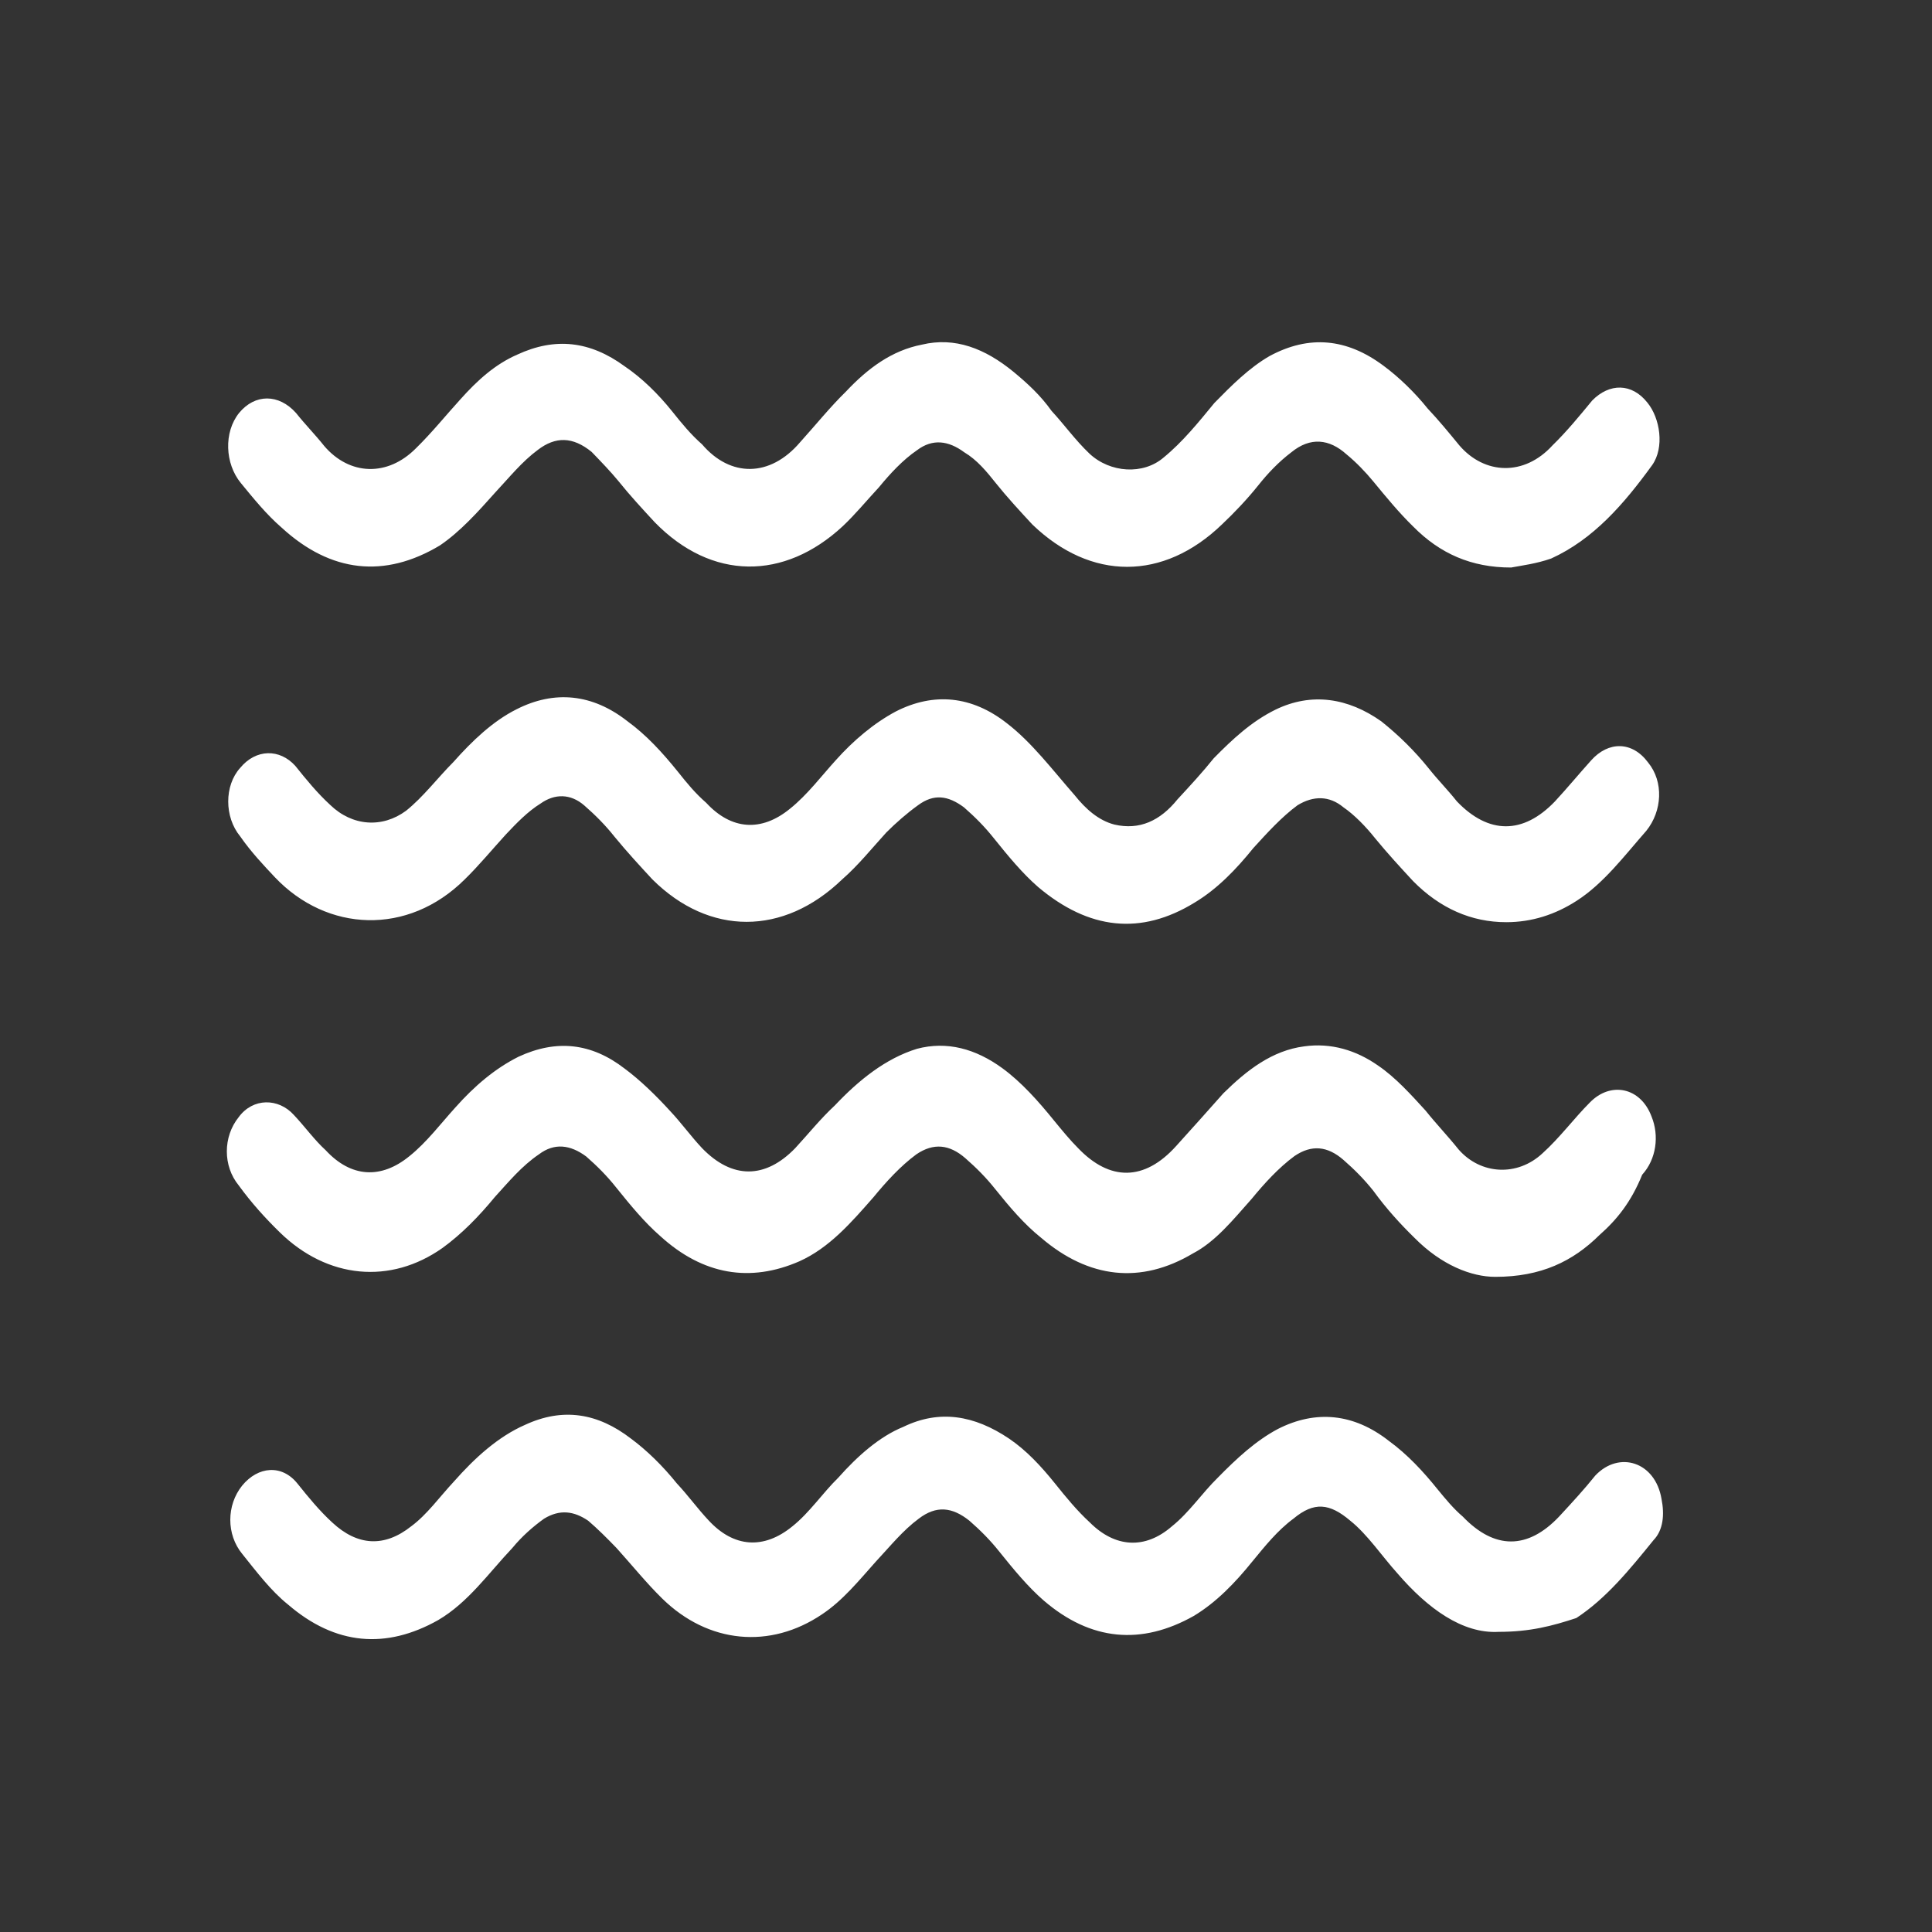 <?xml version="1.0" encoding="utf-8"?>
<!-- Generator: Adobe Illustrator 27.5.0, SVG Export Plug-In . SVG Version: 6.00 Build 0)  -->
<svg version="1.1"
	 id="svg18" xmlns:inkscape="http://www.inkscape.org/namespaces/inkscape" xmlns:svg="http://www.w3.org/2000/svg" xmlns:sodipodi="http://sodipodi.sourceforge.net/DTD/sodipodi-0.dtd" xmlns:cc="http://creativecommons.org/ns#" xmlns:dc="http://purl.org/dc/elements/1.1/" xmlns:rdf="http://www.w3.org/1999/02/22-rdf-syntax-ns#" inkscape:version="1.1.2 (b8e25be833, 2022-02-05)" sodipodi:docname="picto_poi_cascade.svg"
	 xmlns="http://www.w3.org/2000/svg" xmlns:xlink="http://www.w3.org/1999/xlink" x="0px" y="0px" viewBox="0 0 56 56.01"
	 style="enable-background:new 0 0 56 56.01;" xml:space="preserve">
<rect x="0" y="0" width="56" height="56.01" fill="#333333" stroke="none"/>
<style type="text/css">
	.st0{fill:#FFFFFF;}
</style>
<sodipodi:namedview  bordercolor="#eeeeee" borderopacity="1" id="namedview20" inkscape:current-layer="svg18" inkscape:cx="17.677376" inkscape:cy="28.834408" inkscape:pagecheckerboard="0" inkscape:pageopacity="0" inkscape:pageshadow="0" inkscape:window-height="1013" inkscape:window-maximized="1" inkscape:window-width="1920" inkscape:window-x="-9" inkscape:window-y="-9" inkscape:zoom="10.352215" pagecolor="#505050" showgrid="false">
	</sodipodi:namedview>
<g id="Calque_1">
</g>
<g>
	<path class="st0" d="M43.8,16.45c-1.15,0-2.06-0.4-2.84-1.19c-0.41-0.4-0.78-0.85-1.15-1.3c-0.23-0.28-0.5-0.56-0.78-0.79
		c-0.5-0.45-1.05-0.51-1.6-0.06c-0.37,0.28-0.69,0.62-0.96,0.96c-0.32,0.4-0.69,0.79-1.05,1.13c-1.7,1.64-3.8,1.64-5.5,0
		c-0.37-0.4-0.73-0.79-1.05-1.19c-0.27-0.34-0.55-0.68-0.92-0.9c-0.46-0.34-0.92-0.4-1.37-0.06c-0.41,0.28-0.78,0.68-1.1,1.07
		c-0.37,0.4-0.69,0.79-1.05,1.13c-1.7,1.58-3.8,1.58-5.45-0.11c-0.37-0.4-0.73-0.79-1.05-1.19c-0.23-0.28-0.5-0.56-0.78-0.85
		c-0.55-0.45-1.05-0.45-1.56-0.06c-0.46,0.34-0.82,0.79-1.24,1.24c-0.5,0.56-1.01,1.13-1.6,1.53c-1.6,0.96-3.16,0.79-4.58-0.51
		c-0.46-0.4-0.82-0.85-1.19-1.3c-0.46-0.56-0.5-1.47-0.05-2.03c0.46-0.56,1.15-0.56,1.65,0c0.27,0.34,0.55,0.62,0.82,0.96
		c0.73,0.85,1.83,0.9,2.66,0.06c0.46-0.45,0.87-0.96,1.28-1.41c0.5-0.56,1.01-1.02,1.65-1.3c1.1-0.51,2.11-0.4,3.12,0.34
		c0.5,0.34,0.96,0.79,1.37,1.3c0.27,0.34,0.55,0.68,0.87,0.96c0.82,0.96,1.97,0.96,2.84-0.06c0.46-0.51,0.87-1.02,1.33-1.47
		c0.64-0.68,1.33-1.19,2.2-1.36c0.96-0.23,1.83,0.11,2.66,0.79c0.41,0.34,0.78,0.68,1.1,1.13c0.37,0.4,0.69,0.85,1.1,1.24
		c0.6,0.56,1.56,0.62,2.15,0.11c0.55-0.45,1.01-1.02,1.47-1.58c0.5-0.51,1.01-1.02,1.6-1.36c1.15-0.62,2.24-0.51,3.3,0.28
		c0.46,0.34,0.92,0.79,1.28,1.24c0.32,0.34,0.6,0.68,0.92,1.07c0.73,0.85,1.88,0.9,2.7,0c0.41-0.4,0.78-0.85,1.15-1.3
		c0.5-0.51,1.15-0.51,1.6,0.06c0.37,0.45,0.5,1.3,0.14,1.81c-0.82,1.13-1.7,2.15-2.93,2.71C44.53,16.34,44.12,16.39,43.8,16.45
		L43.8,16.45z"/>
	<path class="st0" d="M43.34,37.01c-0.69,0-1.56-0.34-2.34-1.13c-0.41-0.4-0.82-0.85-1.19-1.36c-0.27-0.34-0.55-0.62-0.87-0.9
		c-0.46-0.4-0.92-0.45-1.42-0.11c-0.46,0.34-0.87,0.79-1.24,1.24c-0.55,0.62-1.05,1.24-1.7,1.58c-1.51,0.9-3.02,0.73-4.4-0.45
		c-0.5-0.4-0.92-0.9-1.33-1.41c-0.27-0.34-0.55-0.62-0.87-0.9c-0.46-0.4-0.92-0.45-1.42-0.11c-0.46,0.34-0.87,0.79-1.24,1.24
		c-0.64,0.73-1.28,1.47-2.15,1.86c-1.42,0.62-2.79,0.4-4.03-0.73c-0.46-0.4-0.87-0.9-1.28-1.41c-0.27-0.34-0.55-0.62-0.87-0.9
		c-0.46-0.34-0.92-0.4-1.37-0.06c-0.5,0.34-0.87,0.79-1.28,1.24c-0.46,0.56-0.96,1.07-1.51,1.47c-1.51,1.07-3.34,0.9-4.72-0.45
		c-0.41-0.4-0.82-0.85-1.19-1.36c-0.46-0.56-0.46-1.41,0-1.98c0.41-0.56,1.15-0.56,1.6-0.06c0.32,0.34,0.6,0.73,0.92,1.02
		c0.73,0.79,1.6,0.85,2.43,0.17c0.5-0.4,0.92-0.96,1.33-1.41c0.55-0.62,1.15-1.13,1.83-1.47c1.1-0.51,2.11-0.4,3.07,0.34
		c0.46,0.34,0.92,0.79,1.33,1.24c0.32,0.34,0.6,0.73,0.92,1.07c0.87,0.9,1.83,0.9,2.7,0c0.37-0.4,0.73-0.85,1.15-1.24
		c0.69-0.73,1.47-1.36,2.38-1.64c0.87-0.23,1.7,0,2.47,0.56c0.55,0.4,1.05,0.96,1.51,1.53c0.23,0.28,0.46,0.56,0.69,0.79
		c0.92,0.96,1.92,0.96,2.84-0.06c0.46-0.51,0.92-1.02,1.37-1.53c0.69-0.68,1.42-1.24,2.34-1.36c0.78-0.11,1.51,0.11,2.15,0.56
		c0.5,0.34,0.96,0.85,1.37,1.3c0.32,0.4,0.64,0.73,0.96,1.13c0.64,0.73,1.7,0.79,2.43,0.11c0.5-0.45,0.92-1.02,1.37-1.47
		c0.6-0.62,1.47-0.45,1.79,0.4c0.23,0.56,0.14,1.24-0.27,1.69c-0.32,0.79-0.73,1.3-1.24,1.75C45.59,36.56,44.67,37.01,43.34,37.01
		L43.34,37.01z"/>
	<path class="st0" d="M43.66,26.73c-1.01,0-1.92-0.4-2.7-1.19c-0.37-0.4-0.73-0.79-1.1-1.24c-0.27-0.34-0.6-0.68-0.92-0.9
		c-0.41-0.34-0.87-0.34-1.33-0.06c-0.46,0.34-0.87,0.79-1.28,1.24c-0.5,0.62-1.05,1.19-1.7,1.58c-1.56,0.96-3.07,0.79-4.54-0.45
		c-0.46-0.4-0.87-0.9-1.28-1.41c-0.27-0.34-0.55-0.62-0.87-0.9c-0.46-0.34-0.87-0.4-1.33-0.06c-0.32,0.23-0.64,0.51-0.92,0.79
		c-0.41,0.45-0.82,0.96-1.28,1.36c-1.7,1.64-3.85,1.64-5.5,0c-0.37-0.4-0.73-0.79-1.1-1.24c-0.27-0.34-0.55-0.62-0.87-0.9
		C16.54,23,16.08,23,15.67,23.29c-0.37,0.23-0.69,0.56-1.01,0.9c-0.41,0.45-0.78,0.9-1.19,1.3c-1.65,1.64-3.99,1.53-5.5-0.06
		c-0.32-0.34-0.69-0.73-1.01-1.19c-0.46-0.56-0.46-1.47,0-1.98c0.46-0.56,1.15-0.56,1.6-0.06c0.32,0.4,0.64,0.79,1.01,1.13
		c0.64,0.62,1.51,0.68,2.2,0.17c0.5-0.4,0.92-0.96,1.37-1.41c0.55-0.62,1.15-1.19,1.83-1.53c1.1-0.56,2.2-0.45,3.21,0.34
		c0.55,0.4,1.01,0.9,1.47,1.47c0.27,0.34,0.5,0.62,0.82,0.9c0.73,0.79,1.6,0.85,2.43,0.17c0.5-0.4,0.92-0.96,1.33-1.41
		c0.5-0.56,1.1-1.07,1.74-1.41c1.1-0.56,2.2-0.45,3.21,0.34c0.73,0.56,1.33,1.36,1.97,2.09c0.32,0.4,0.69,0.73,1.15,0.85
		c0.73,0.17,1.33-0.11,1.83-0.73c0.37-0.4,0.73-0.79,1.05-1.19c0.55-0.56,1.1-1.07,1.79-1.41c1.05-0.51,2.11-0.34,3.07,0.34
		c0.5,0.4,0.96,0.85,1.37,1.36c0.27,0.34,0.55,0.62,0.82,0.96c0.92,0.96,1.92,0.96,2.84,0c0.37-0.4,0.69-0.79,1.05-1.19
		c0.5-0.56,1.19-0.56,1.65,0.06c0.46,0.56,0.41,1.41-0.05,1.98c-0.64,0.73-1.24,1.53-2.02,2.03C45.08,26.51,44.4,26.73,43.66,26.73
		L43.66,26.73z"/>
	<path class="st0" d="M43.44,47.3c-1.05,0.06-2.06-0.68-2.93-1.69c-0.46-0.51-0.87-1.13-1.37-1.53c-0.6-0.51-1.05-0.56-1.65-0.06
		c-0.46,0.34-0.82,0.79-1.19,1.24c-0.5,0.62-1.05,1.19-1.7,1.58c-1.51,0.85-2.98,0.73-4.35-0.45c-0.46-0.4-0.87-0.9-1.28-1.41
		c-0.27-0.34-0.55-0.62-0.87-0.9c-0.5-0.4-0.96-0.45-1.47-0.06c-0.46,0.34-0.82,0.79-1.24,1.24c-0.5,0.56-0.96,1.13-1.56,1.53
		c-1.51,1.02-3.3,0.85-4.63-0.45c-0.46-0.45-0.87-0.96-1.33-1.47c-0.27-0.28-0.55-0.56-0.82-0.79c-0.41-0.28-0.82-0.34-1.28-0.06
		c-0.32,0.23-0.64,0.51-0.92,0.85c-0.69,0.73-1.28,1.58-2.15,2.09c-1.51,0.85-2.98,0.73-4.35-0.45c-0.5-0.4-0.92-0.96-1.33-1.47
		c-0.46-0.56-0.46-1.41,0-1.98c0.46-0.56,1.15-0.62,1.6-0.06c0.32,0.4,0.64,0.79,1.01,1.13c0.73,0.68,1.51,0.73,2.29,0.11
		c0.46-0.34,0.82-0.85,1.24-1.3c0.6-0.68,1.28-1.3,2.06-1.64c1.1-0.51,2.11-0.34,3.07,0.4c0.46,0.34,0.92,0.79,1.33,1.3
		c0.32,0.34,0.6,0.73,0.92,1.07c0.73,0.79,1.6,0.85,2.43,0.17c0.5-0.4,0.87-0.96,1.33-1.41c0.55-0.62,1.19-1.19,1.88-1.47
		c1.05-0.51,2.06-0.34,3.07,0.34c0.5,0.34,0.92,0.79,1.33,1.3c0.32,0.4,0.64,0.79,1.01,1.13c0.73,0.73,1.6,0.79,2.38,0.11
		c0.5-0.4,0.87-0.96,1.33-1.41c0.55-0.56,1.1-1.07,1.74-1.41c1.1-0.56,2.2-0.45,3.21,0.34c0.55,0.4,1.01,0.9,1.42,1.41
		c0.23,0.28,0.46,0.56,0.73,0.79c0.92,0.96,1.88,0.96,2.79,0c0.37-0.4,0.73-0.79,1.05-1.19c0.69-0.73,1.74-0.4,1.92,0.68
		c0.09,0.45,0.05,0.9-0.23,1.19c-0.69,0.85-1.37,1.69-2.24,2.26C44.99,47.13,44.35,47.3,43.44,47.3L43.44,47.3z"/>
</g>
</svg>
